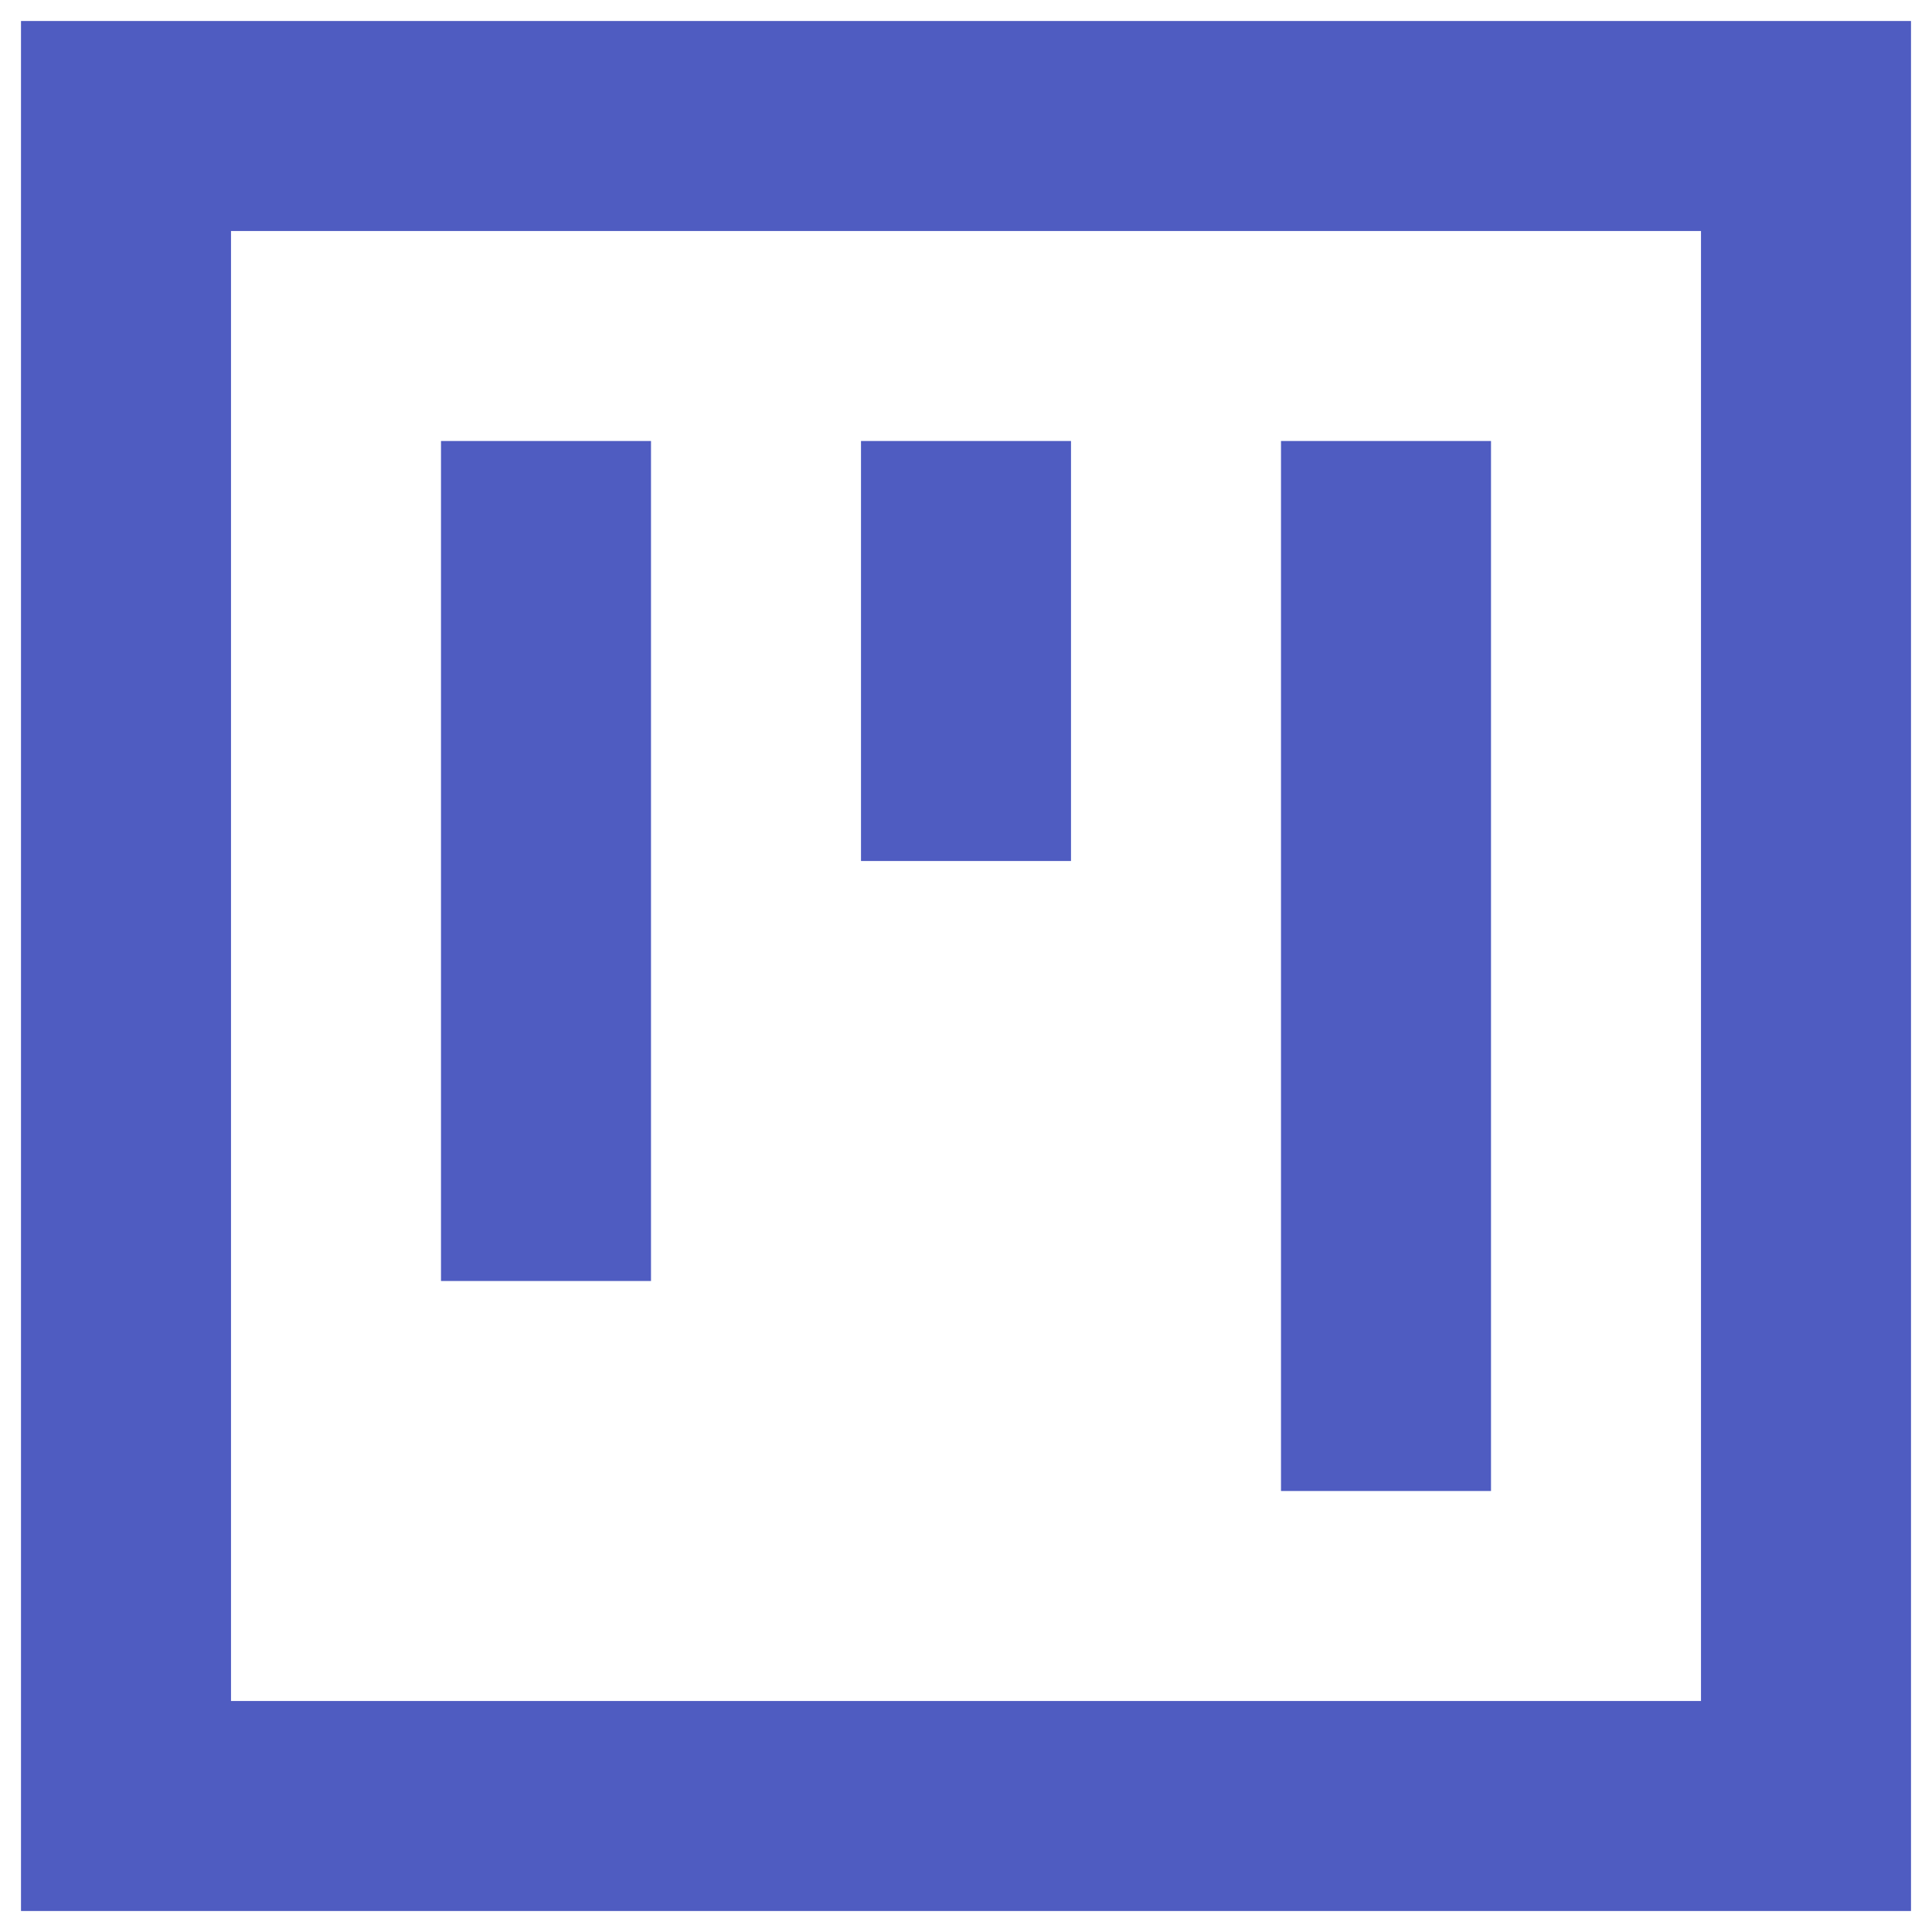 <svg width="46" height="46" viewBox="0 0 46 46" fill="none" xmlns="http://www.w3.org/2000/svg">
<path d="M45.5 0.5H0.5V45.5H45.5V0.5ZM5.5 40.5V5.5H40.5V40.5H5.5ZM15.5 10.5H10.5V30.5H15.5V10.5ZM20.5 10.5H25.5V20.5H20.5V10.5ZM35.5 10.5H30.5V35.5H35.5V10.5Z" fill="#4856BE" fill-opacity="0.96"/>
</svg>
